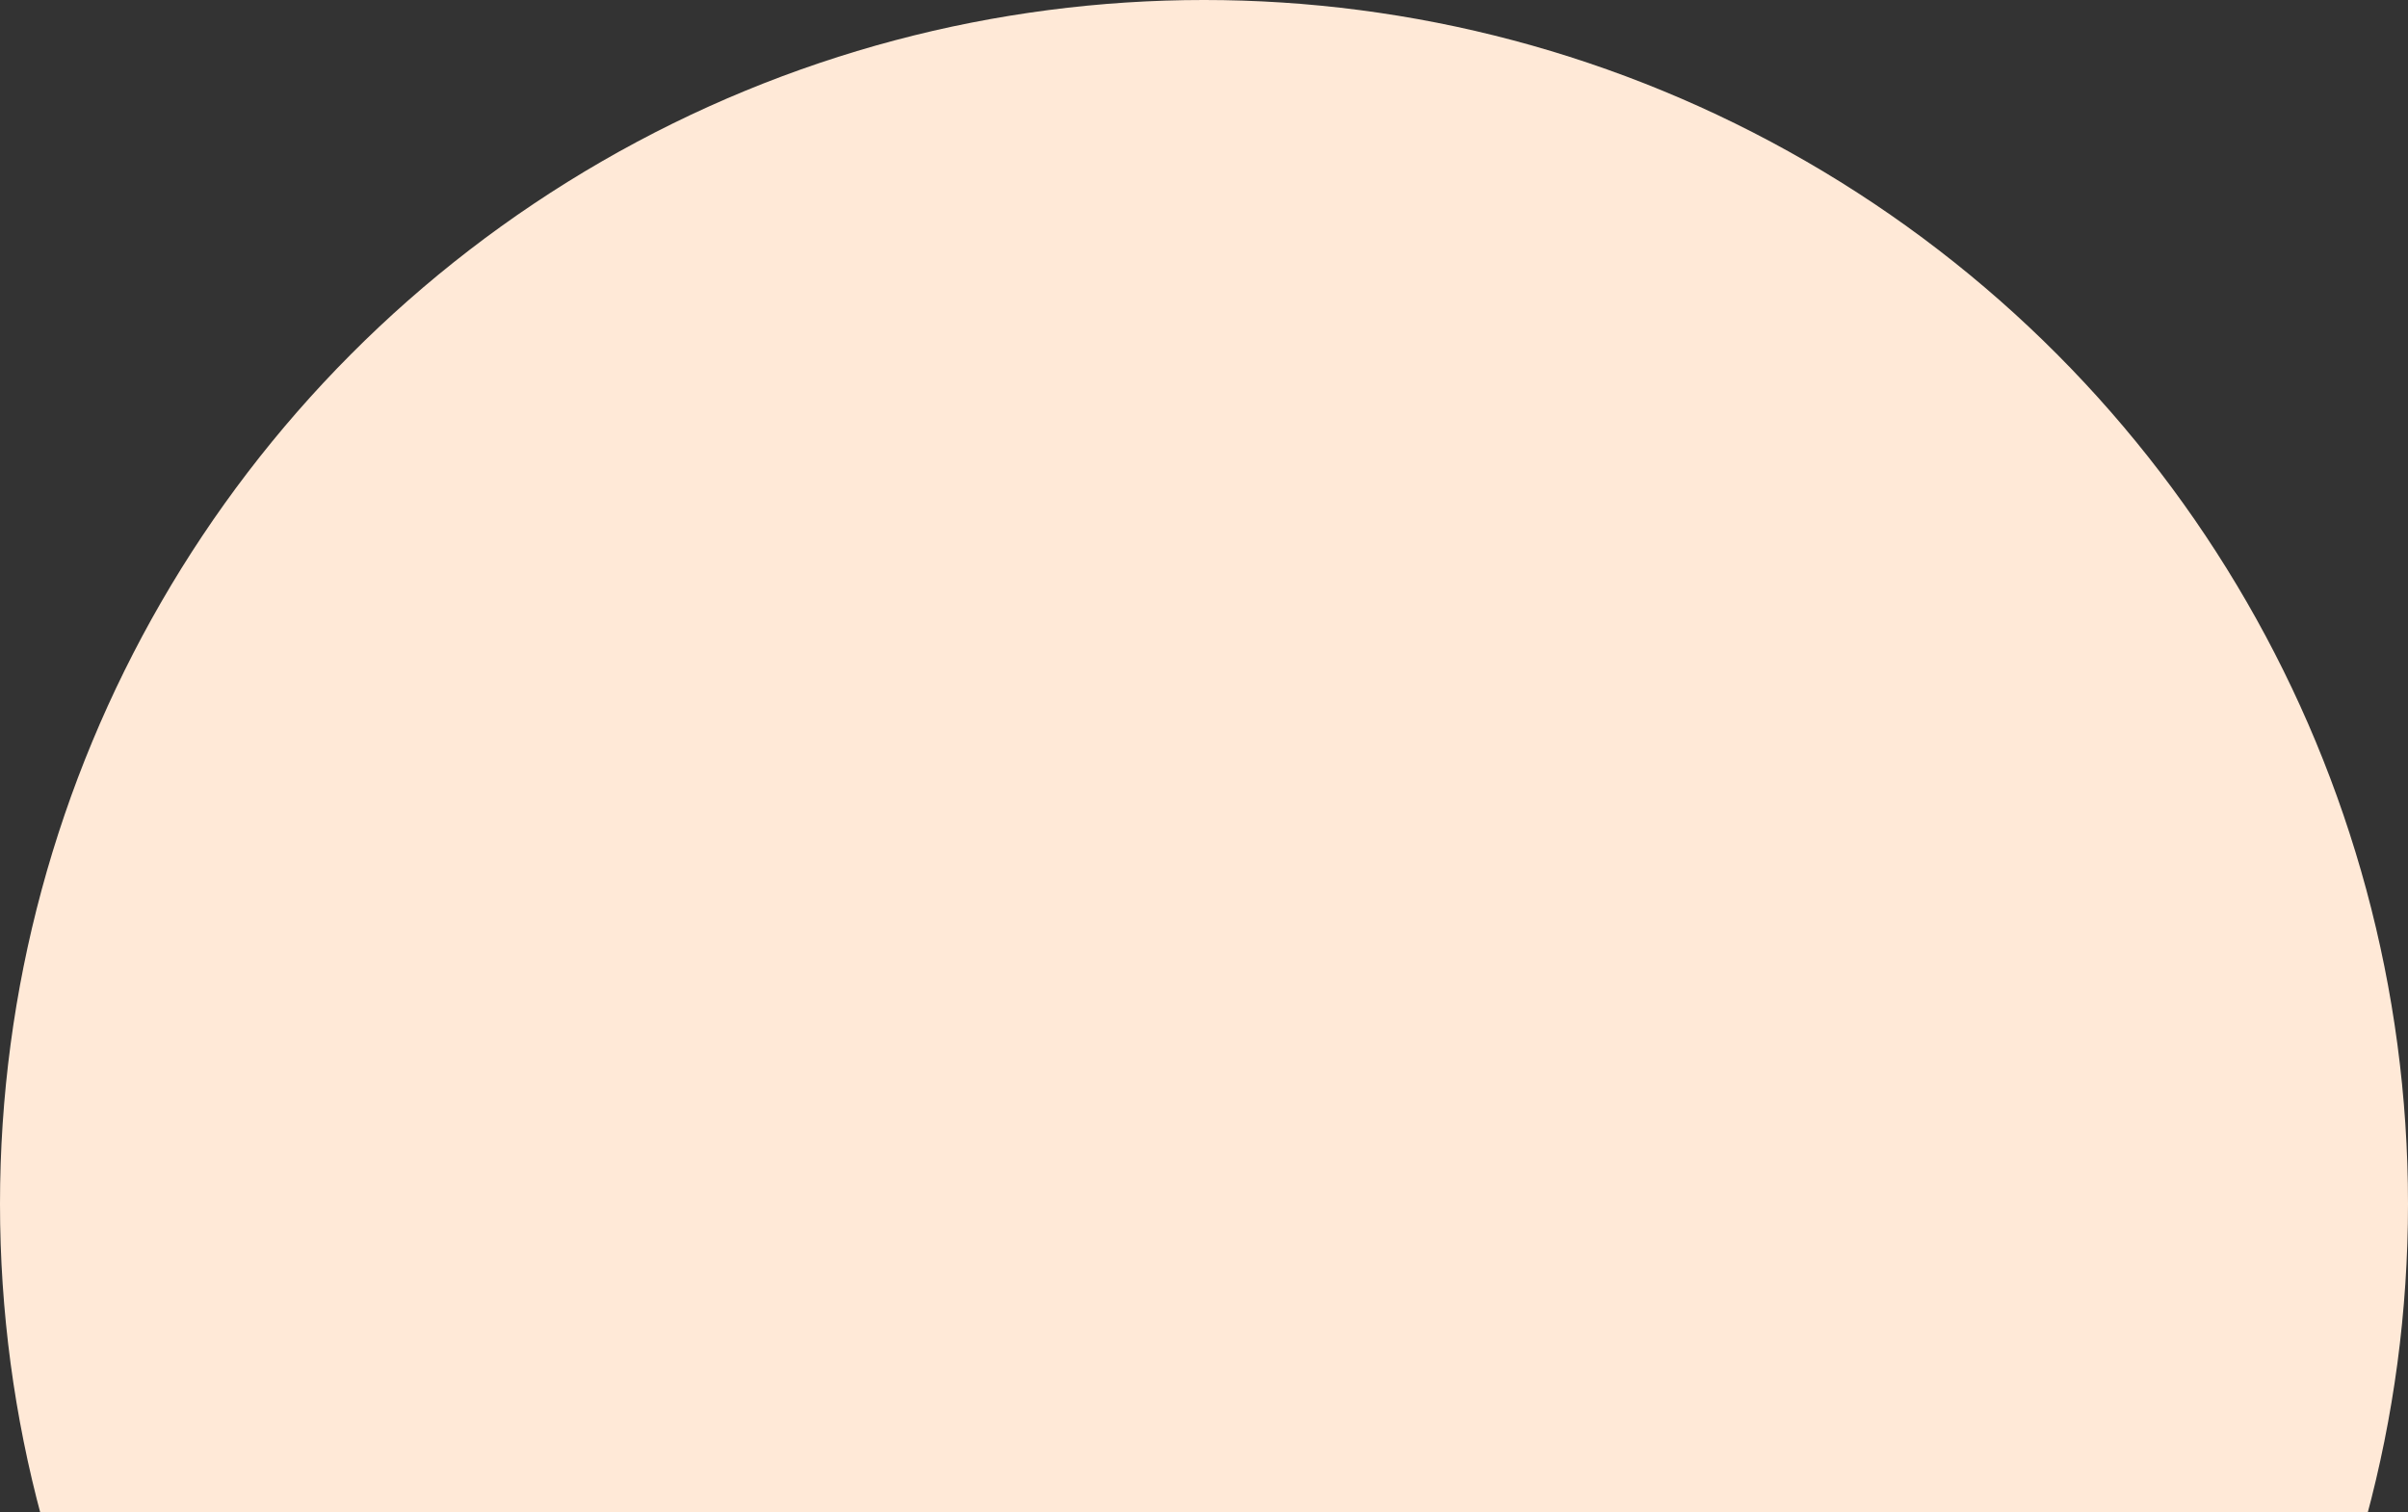 <svg width="242" height="152" viewBox="0 0 242 152" fill="none" xmlns="http://www.w3.org/2000/svg">
    <rect x="0" y="0" width="242" height="152" fill="#333333" stroke="none"/>
    <circle cx="121" cy="121" r="121" fill="#FFE9D7"/>
</svg>
